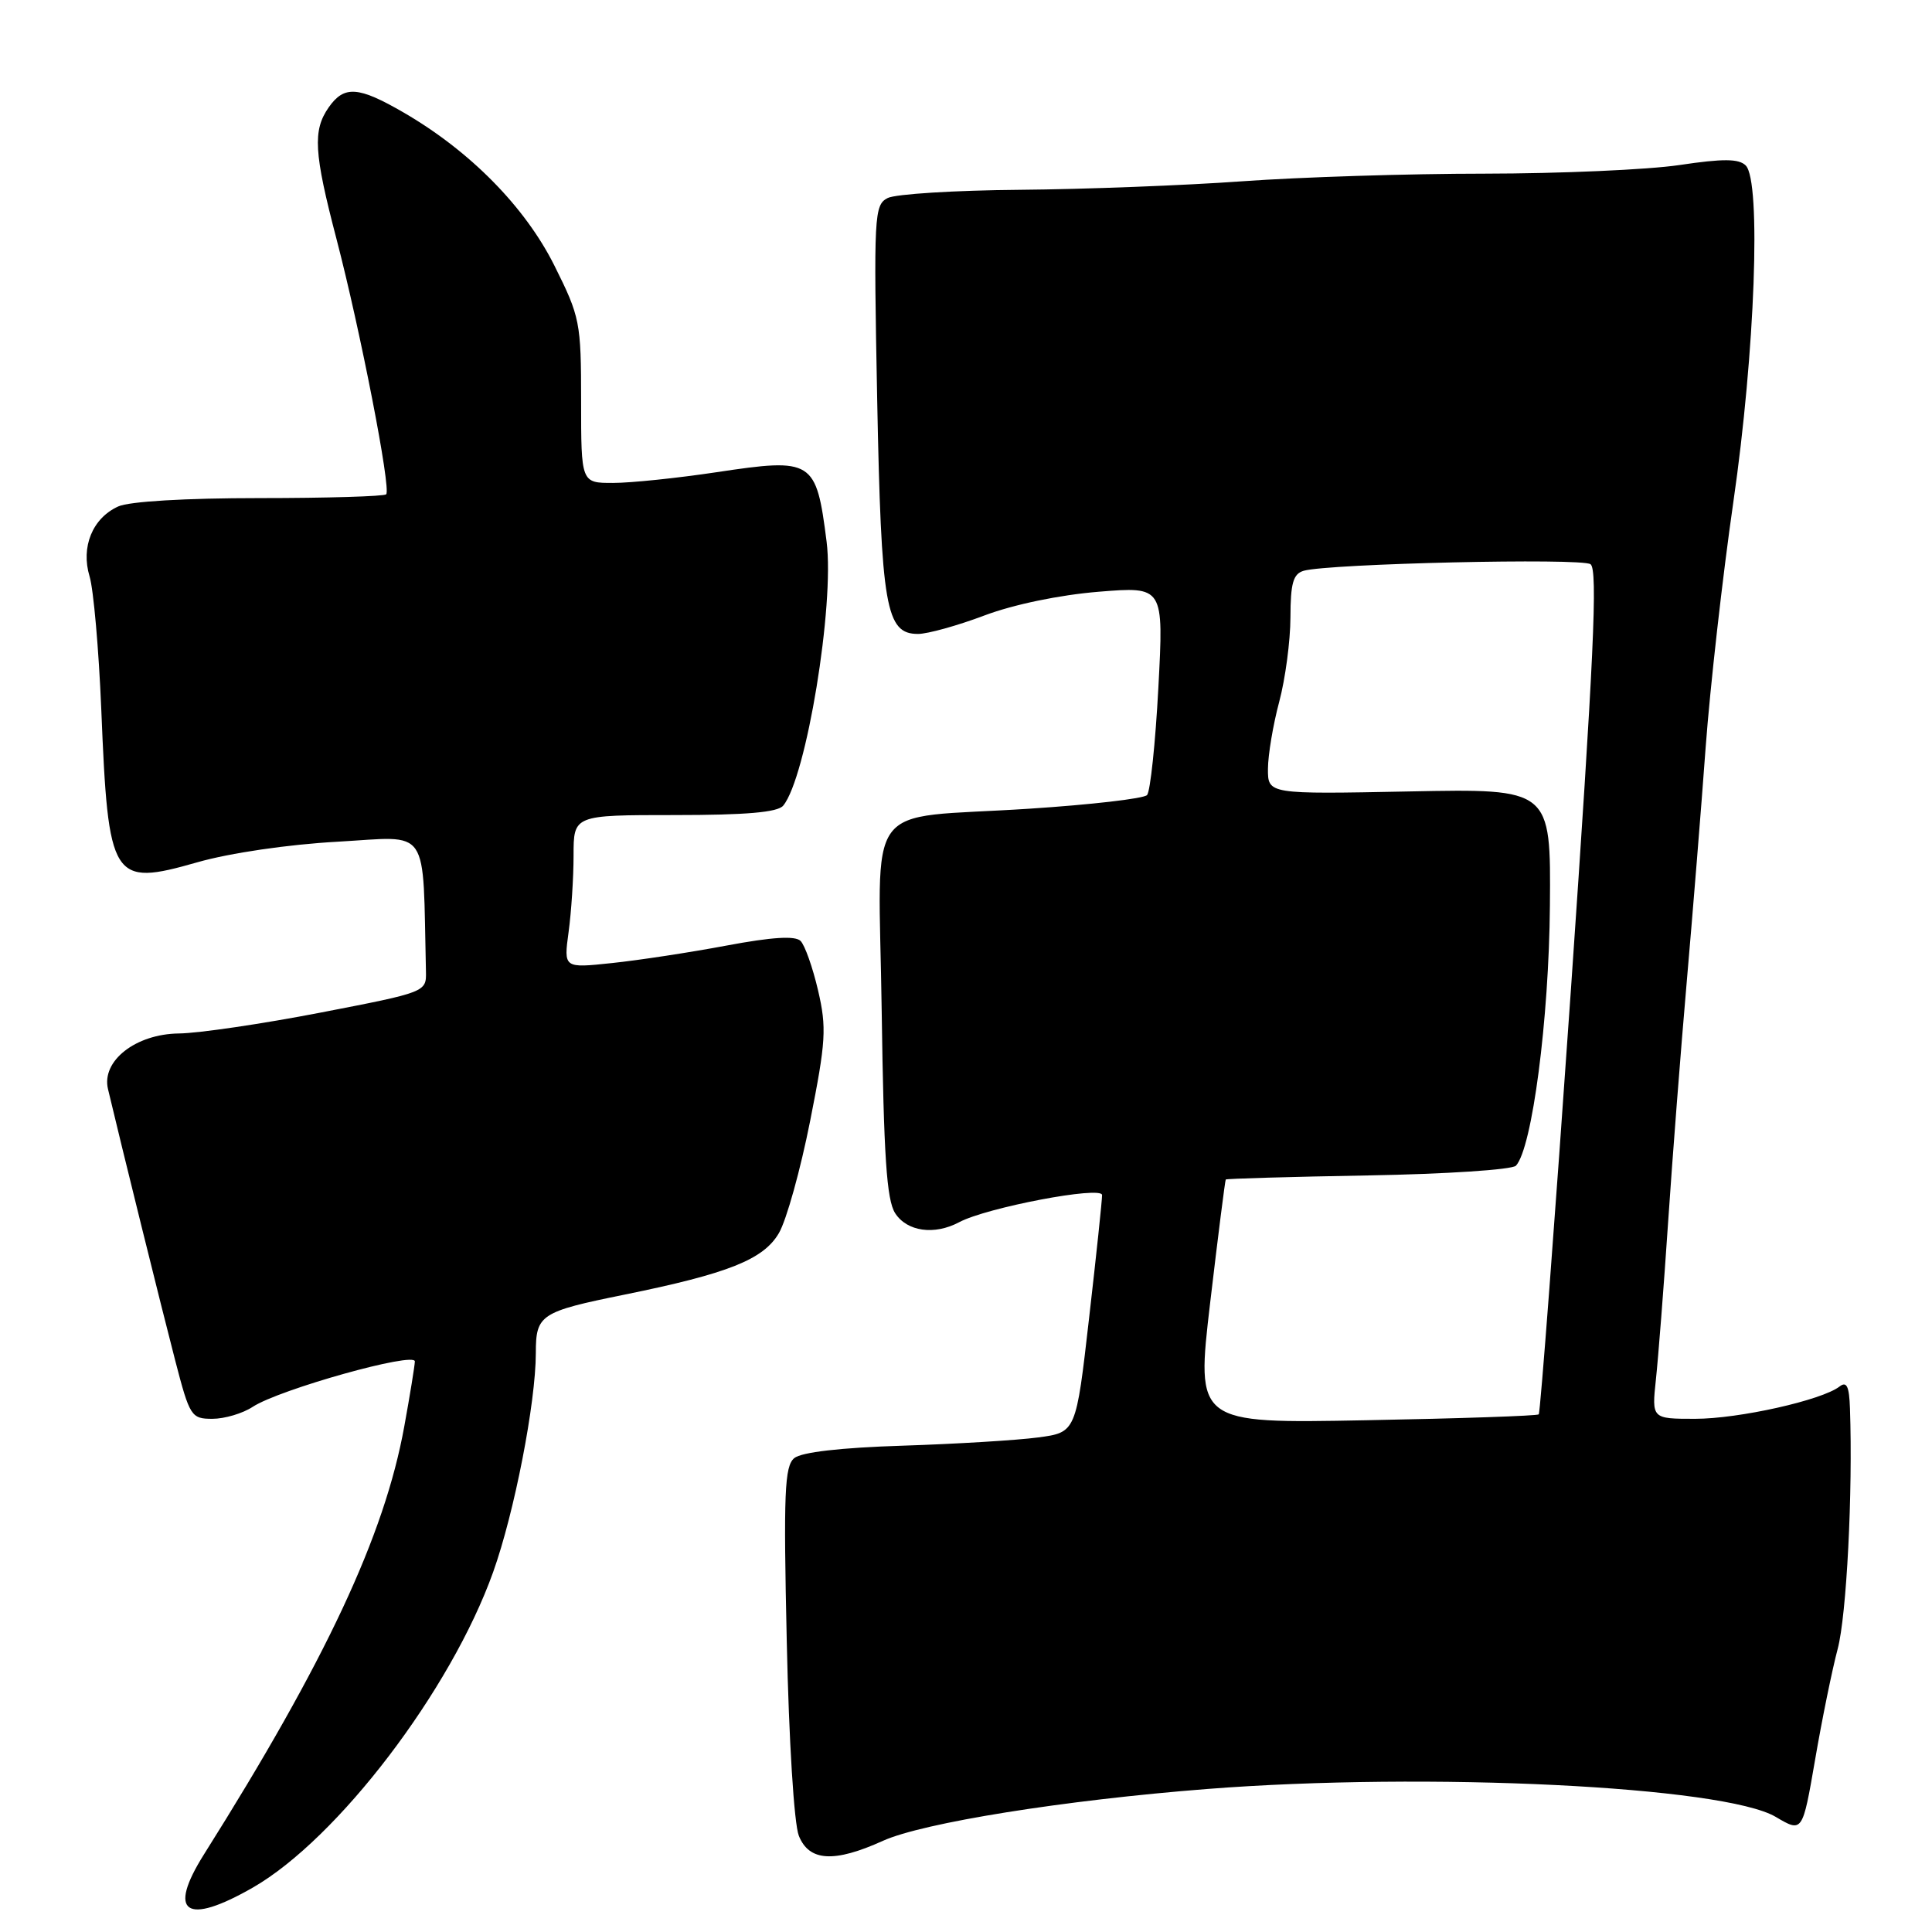 <?xml version="1.0" encoding="UTF-8" standalone="no"?>
<!DOCTYPE svg PUBLIC "-//W3C//DTD SVG 1.1//EN" "http://www.w3.org/Graphics/SVG/1.1/DTD/svg11.dtd" >
<svg xmlns="http://www.w3.org/2000/svg" xmlns:xlink="http://www.w3.org/1999/xlink" version="1.1" viewBox="0 0 256 256">
 <g >
 <path fill="currentColor"
d=" M 33.51 250.11 C 44.74 243.66 59.75 223.96 65.34 208.32 C 68.16 200.43 70.99 185.89 71.00 179.29 C 71.00 174.20 71.59 173.81 82.73 171.55 C 96.51 168.75 101.17 166.89 103.21 163.39 C 104.21 161.68 106.07 154.99 107.35 148.52 C 109.44 137.98 109.55 136.19 108.40 131.24 C 107.69 128.20 106.65 125.25 106.08 124.68 C 105.37 123.97 102.31 124.16 96.28 125.29 C 91.45 126.20 84.62 127.24 81.09 127.61 C 74.69 128.29 74.69 128.29 75.34 123.51 C 75.70 120.87 76.00 116.31 76.00 113.36 C 76.00 108.00 76.00 108.00 89.38 108.00 C 98.86 108.00 103.05 107.64 103.78 106.75 C 106.84 103.03 110.59 80.20 109.53 71.78 C 108.15 60.92 107.71 60.65 94.95 62.57 C 89.75 63.35 83.59 63.99 81.25 63.99 C 77.00 64.00 77.00 64.00 77.00 53.13 C 77.00 42.69 76.86 42.00 73.45 35.17 C 69.56 27.40 62.29 20.02 53.50 14.92 C 47.48 11.43 45.61 11.30 43.56 14.22 C 41.42 17.28 41.59 20.21 44.58 31.64 C 47.76 43.83 51.85 64.82 51.17 65.50 C 50.89 65.77 43.34 66.00 34.38 66.00 C 24.57 66.00 17.12 66.44 15.66 67.11 C 12.25 68.66 10.69 72.48 11.87 76.38 C 12.39 78.09 13.09 86.03 13.42 94.00 C 14.35 116.76 14.81 117.49 26.14 114.26 C 30.43 113.03 38.19 111.89 44.75 111.53 C 57.13 110.83 55.99 109.16 56.44 128.73 C 56.50 131.45 56.45 131.47 42.50 134.17 C 34.80 135.66 26.34 136.91 23.70 136.94 C 17.97 137.01 13.42 140.58 14.31 144.31 C 15.96 151.30 21.49 173.64 23.21 180.25 C 25.14 187.69 25.34 188.00 28.14 188.00 C 29.75 188.00 32.16 187.29 33.49 186.41 C 37.03 184.10 55.01 179.06 54.97 180.40 C 54.95 181.00 54.32 184.88 53.57 189.00 C 50.96 203.44 43.17 220.08 27.05 245.68 C 22.12 253.50 24.61 255.21 33.51 250.11 Z  M 116.99 243.92 C 122.27 241.53 140.99 238.53 159.95 237.05 C 189.19 234.77 228.42 236.69 235.30 240.75 C 238.84 242.84 238.84 242.84 240.51 233.17 C 241.42 227.85 242.77 221.25 243.50 218.50 C 244.68 214.09 245.52 197.74 245.13 186.63 C 245.03 183.69 244.70 182.99 243.75 183.72 C 241.40 185.54 230.38 188.00 224.61 188.00 C 218.86 188.00 218.86 188.00 219.42 182.75 C 219.73 179.86 220.46 170.53 221.03 162.00 C 221.60 153.47 222.72 139.07 223.51 130.00 C 224.30 120.92 225.43 106.97 226.01 99.00 C 226.60 91.03 228.25 76.40 229.68 66.50 C 232.55 46.71 233.39 24.01 231.32 21.93 C 230.41 21.02 228.35 21.00 222.53 21.87 C 218.34 22.49 206.72 23.00 196.71 23.01 C 186.69 23.01 172.25 23.47 164.62 24.02 C 156.99 24.57 143.71 25.08 135.12 25.15 C 126.53 25.22 118.65 25.71 117.62 26.24 C 115.83 27.16 115.76 28.48 116.23 52.86 C 116.77 80.52 117.37 84.00 121.64 84.00 C 122.91 84.00 126.88 82.90 130.45 81.55 C 134.33 80.09 140.42 78.83 145.57 78.41 C 154.20 77.71 154.20 77.71 153.49 91.10 C 153.10 98.47 152.42 104.88 151.99 105.35 C 151.56 105.82 144.52 106.63 136.35 107.16 C 114.01 108.62 116.44 105.26 116.83 134.02 C 117.10 153.16 117.48 158.99 118.61 160.75 C 120.17 163.19 123.81 163.70 127.09 161.95 C 130.74 160.00 146.00 157.10 146.03 158.35 C 146.04 158.98 145.27 166.32 144.31 174.65 C 142.58 189.80 142.58 189.80 137.54 190.47 C 134.77 190.84 126.70 191.33 119.62 191.56 C 111.38 191.82 106.20 192.42 105.24 193.21 C 103.96 194.28 103.81 197.81 104.25 217.48 C 104.53 230.62 105.22 241.68 105.85 243.25 C 107.21 246.65 110.52 246.85 116.99 243.92 Z  M 160.36 172.56 C 161.40 163.73 162.33 156.41 162.42 156.29 C 162.51 156.18 171.00 155.93 181.28 155.75 C 191.57 155.57 200.38 154.99 200.87 154.46 C 203.02 152.14 205.25 135.05 205.37 120.02 C 205.50 104.50 205.50 104.50 186.75 104.87 C 168.00 105.24 168.00 105.24 168.01 101.87 C 168.02 100.02 168.69 96.03 169.50 93.00 C 170.31 89.97 170.98 84.94 170.99 81.82 C 171.00 77.27 171.35 76.04 172.75 75.63 C 176.10 74.68 209.51 73.91 210.75 74.76 C 211.74 75.44 211.19 87.21 208.14 131.34 C 206.01 161.98 204.10 187.22 203.89 187.41 C 203.67 187.61 193.37 187.96 180.98 188.19 C 158.47 188.62 158.47 188.62 160.36 172.56 Z "/>
</g>
</svg>